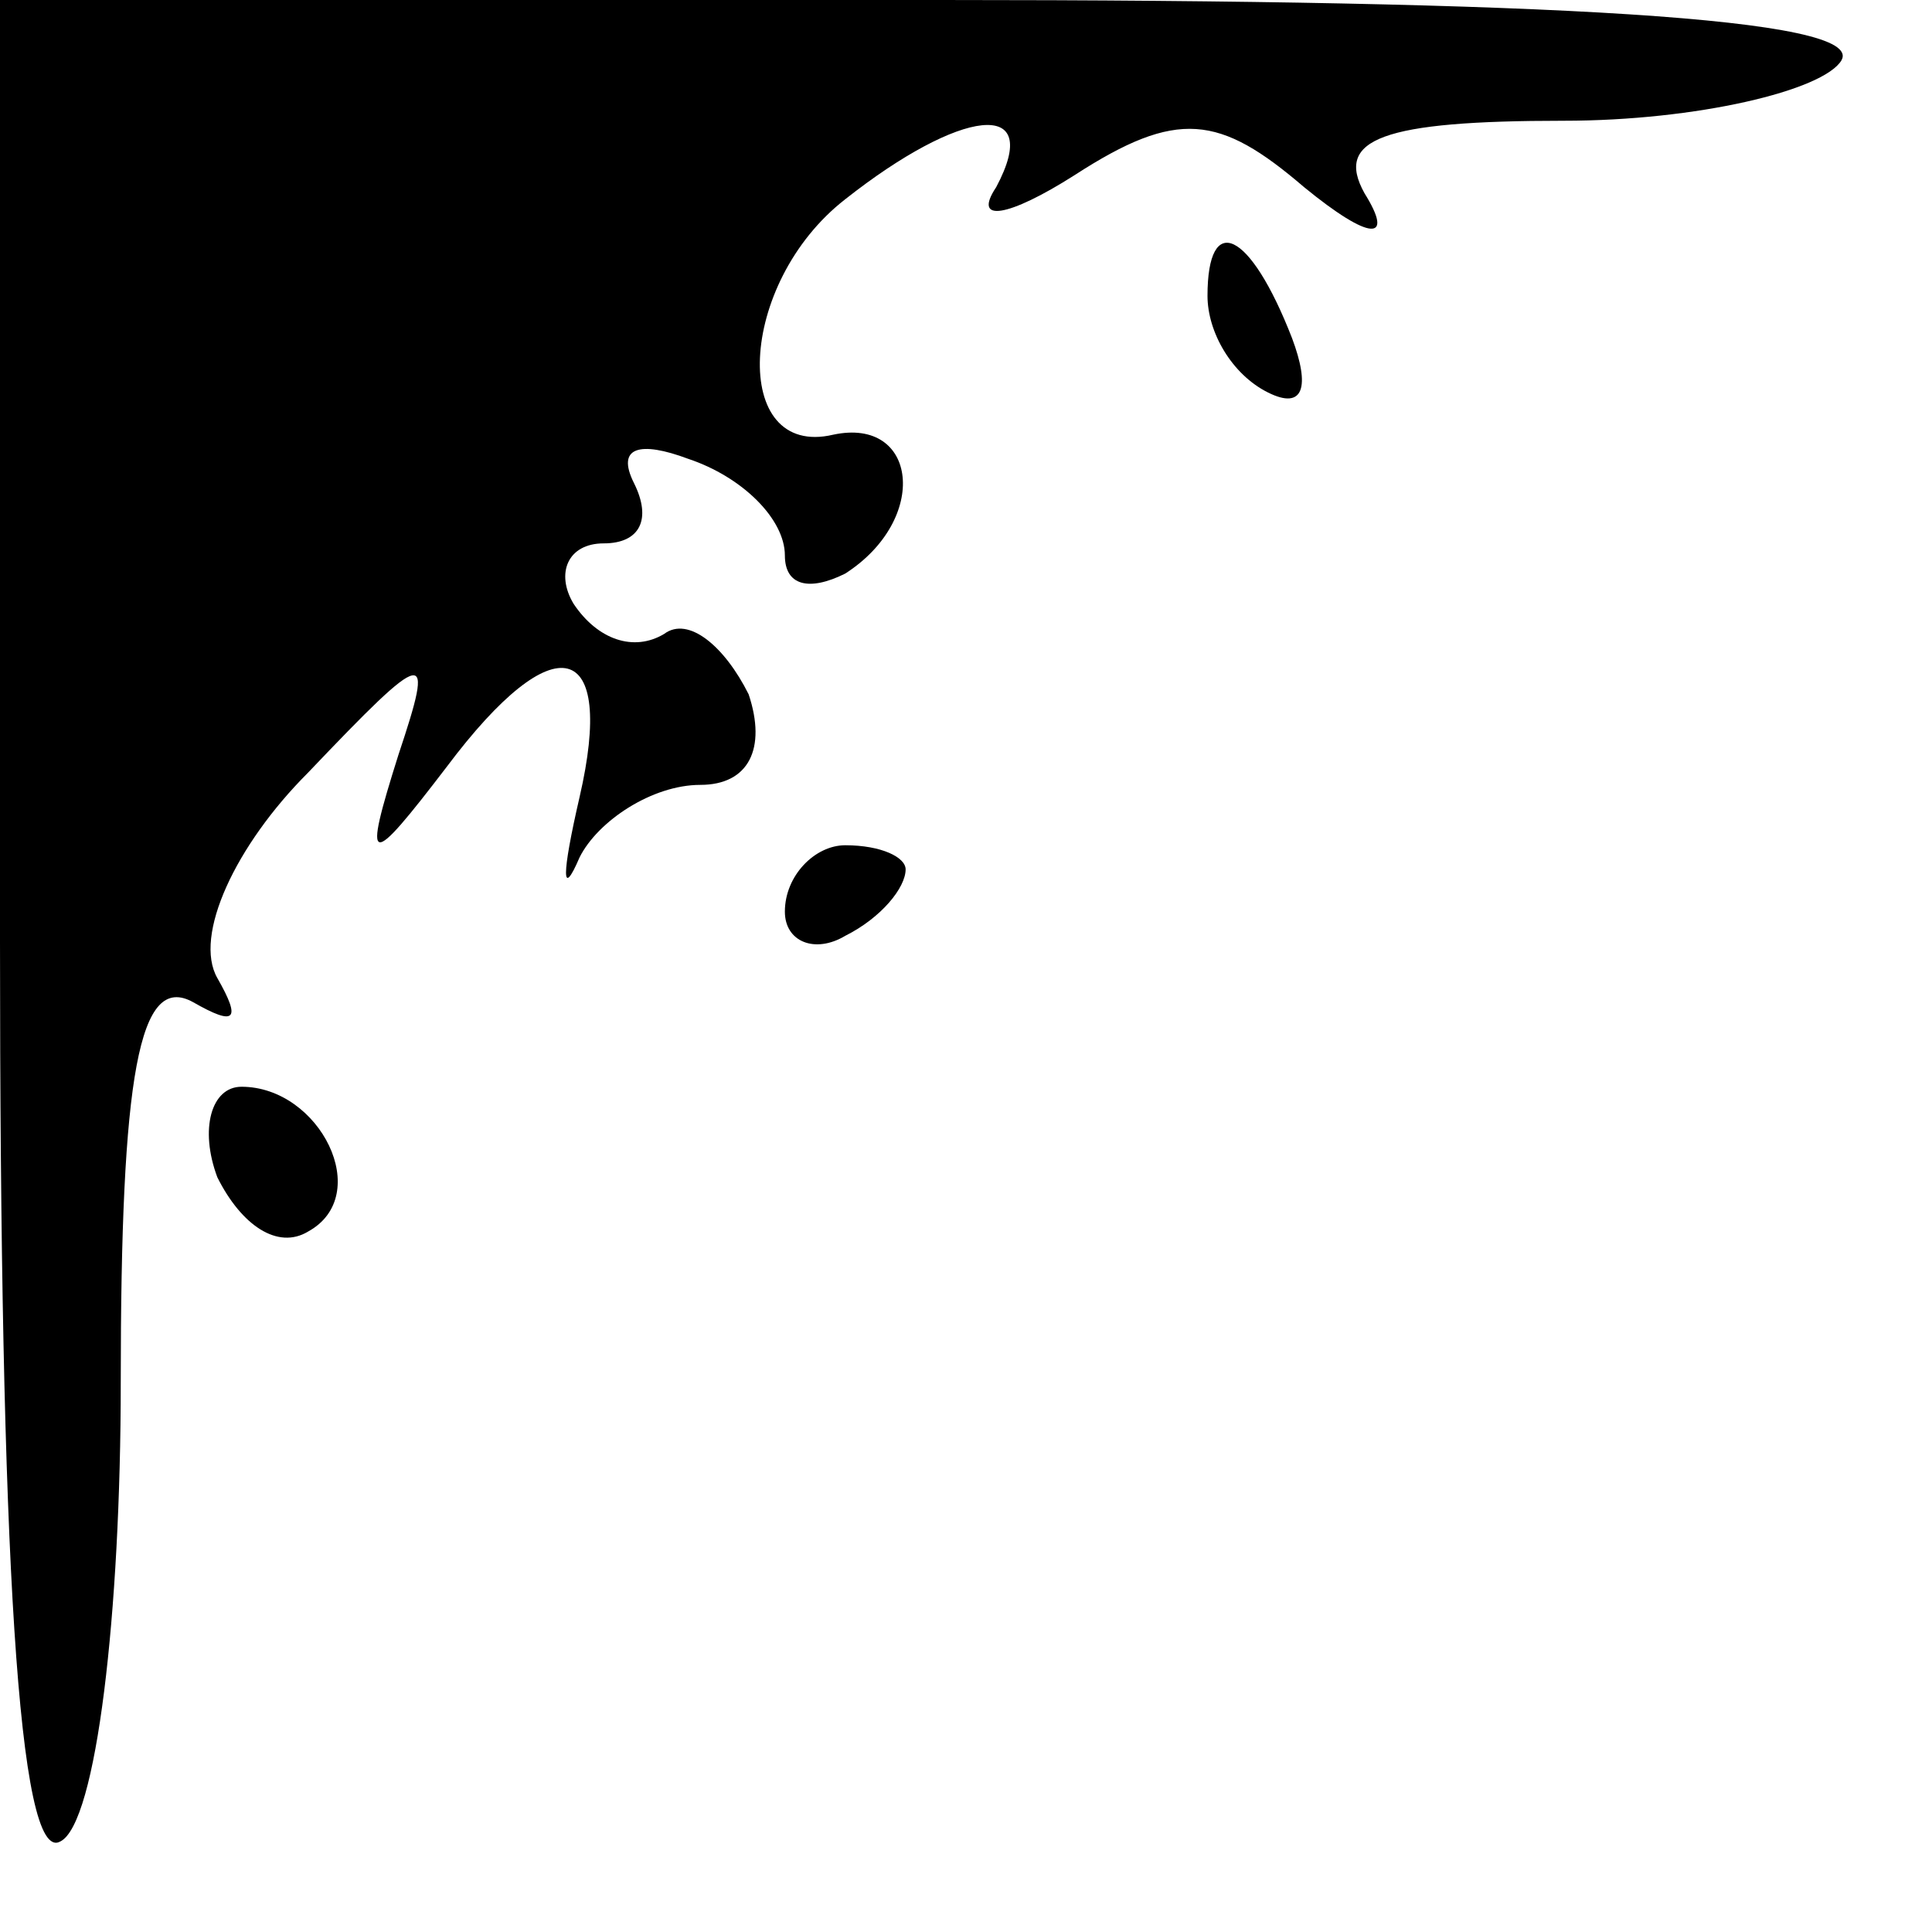 <?xml version="1.0" standalone="no"?>
<!DOCTYPE svg PUBLIC "-//W3C//DTD SVG 20010904//EN"
 "http://www.w3.org/TR/2001/REC-SVG-20010904/DTD/svg10.dtd">
<svg version="1.0" xmlns="http://www.w3.org/2000/svg"
 width="32pt" height="32pt" viewBox="0 0 32 32"
 preserveAspectRatio="xMidYMid meet">
<g transform="translate(0,32) scale(0.1,-0.1)"
fill="#000000" stroke="none">
<path fill="#000000" stroke="none" d="M0 164 c0 -101 3 -153 10 -149 6 3 10
38 10 76 0 51 3 68 12 63 7 -4 8 -3 4 4 -4 7 3 22 15 34 20 21 21 21 15 3 -6
-19 -5 -19 8 -2 18 24 28 21 22 -5 -3 -13 -3 -17 0 -10 3 6 12 12 20 12 8 0
11 6 8 15 -4 8 -10 13 -14 10 -5 -3 -11 -1 -15 5 -3 5 -1 10 5 10 6 0 8 4 5
10 -3 6 1 7 9 4 9 -3 16 -10 16 -16 0 -5 4 -6 10 -3 14 9 12 26 -2 23 -17 -4
-16 25 2 39 19 15 33 17 25 2 -4 -6 2 -5 13 2 17 11 24 10 38 -2 11 -9 15 -9
10 -1 -5 9 3 12 33 12 22 0 43 5 46 10 4 7 -48 10 -149 10 l-156 0 0 -156z"/>
<path fill="#000000" stroke="none" d="M200 271 c0 -6 4 -13 10 -16 6 -3 7 1
4 9 -7 18 -14 21 -14 7z"/>
<path fill="#000000" stroke="none" d="M130 169 c0 -5 5 -7 10 -4 6 3 10 8 10
11 0 2 -4 4 -10 4 -5 0 -10 -5 -10 -11z"/>
<path fill="#000000" stroke="none" d="M36 125 c4 -8 10 -12 15 -9 11 6 2 24
-11 24 -5 0 -7 -7 -4 -15z"/>
</g>
</svg>

